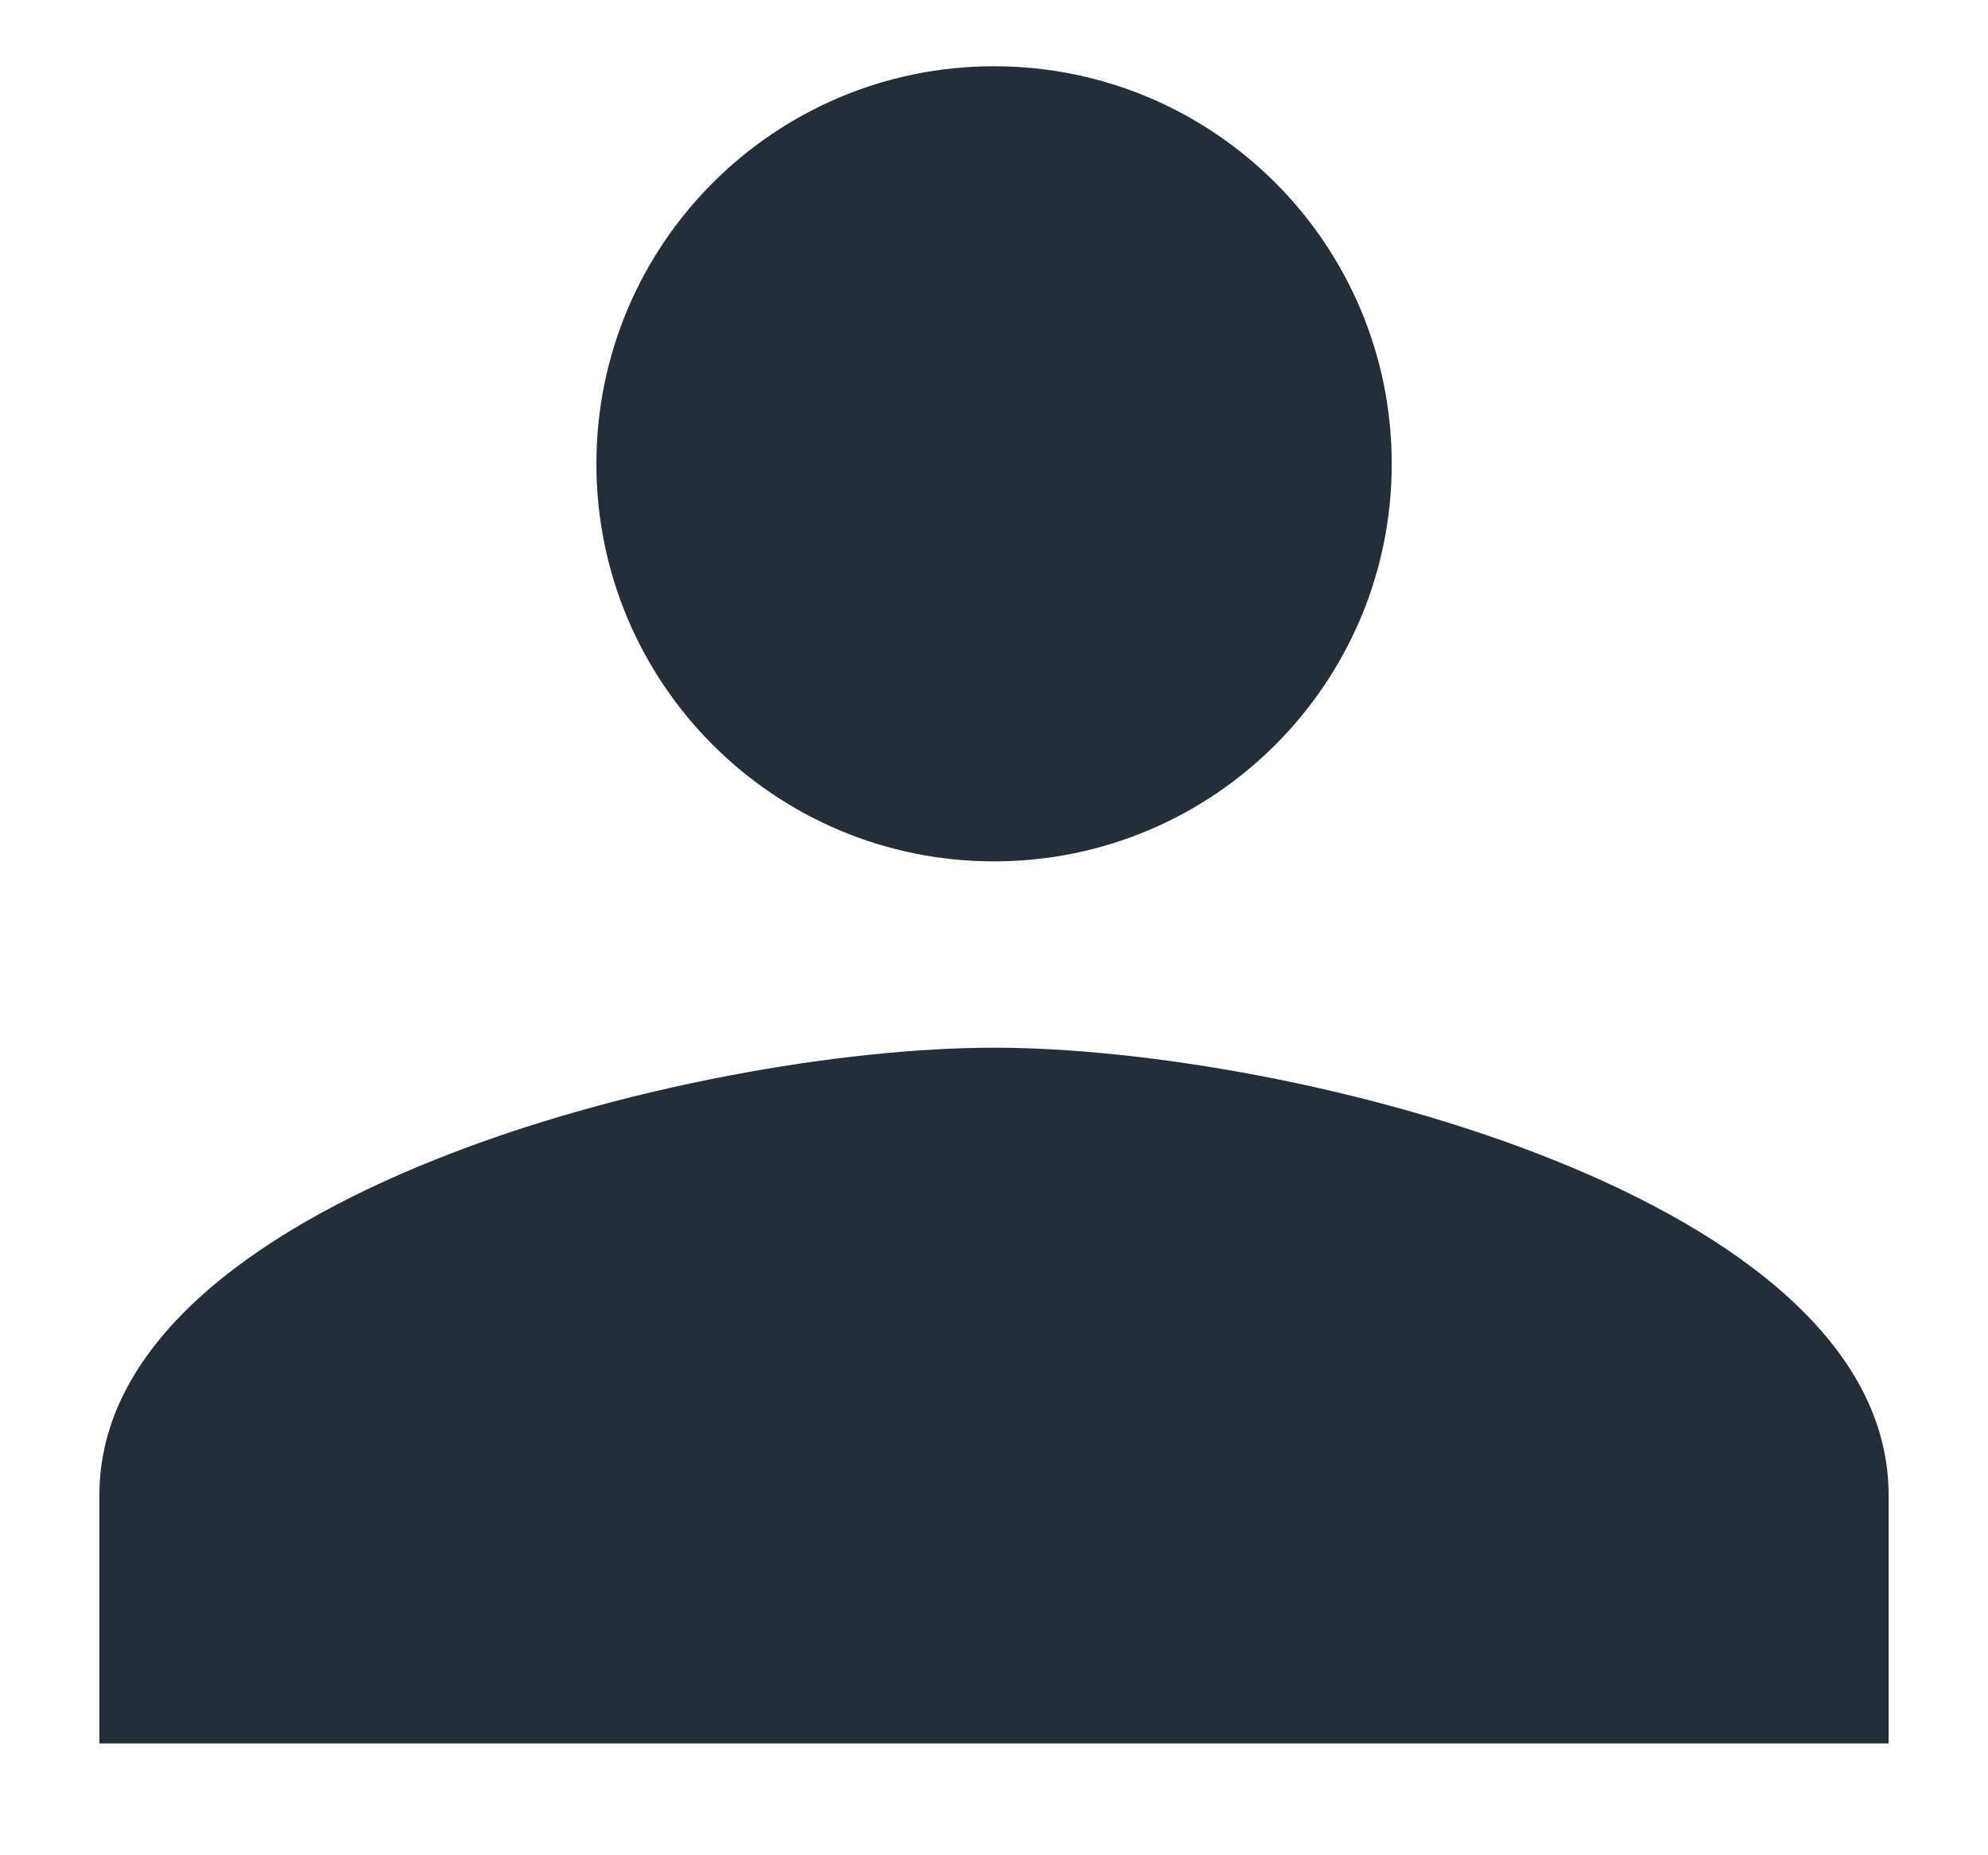 <svg width="15" height="14" viewBox="0 0 15 14" fill="none" xmlns="http://www.w3.org/2000/svg">
<path d="M7.5 0.5C5.844 0.5 4.5 1.843 4.5 3.5C4.5 5.158 5.844 6.5 7.5 6.5C9.157 6.5 10.501 5.157 10.501 3.5C10.501 1.843 9.158 0.5 7.5 0.5ZM7.5 7.906C5.247 7.906 0.75 9.037 0.75 11.281V13.156H14.25V11.281C14.25 9.037 9.753 7.906 7.5 7.906H7.5Z" fill="#242E39"/>
</svg>
